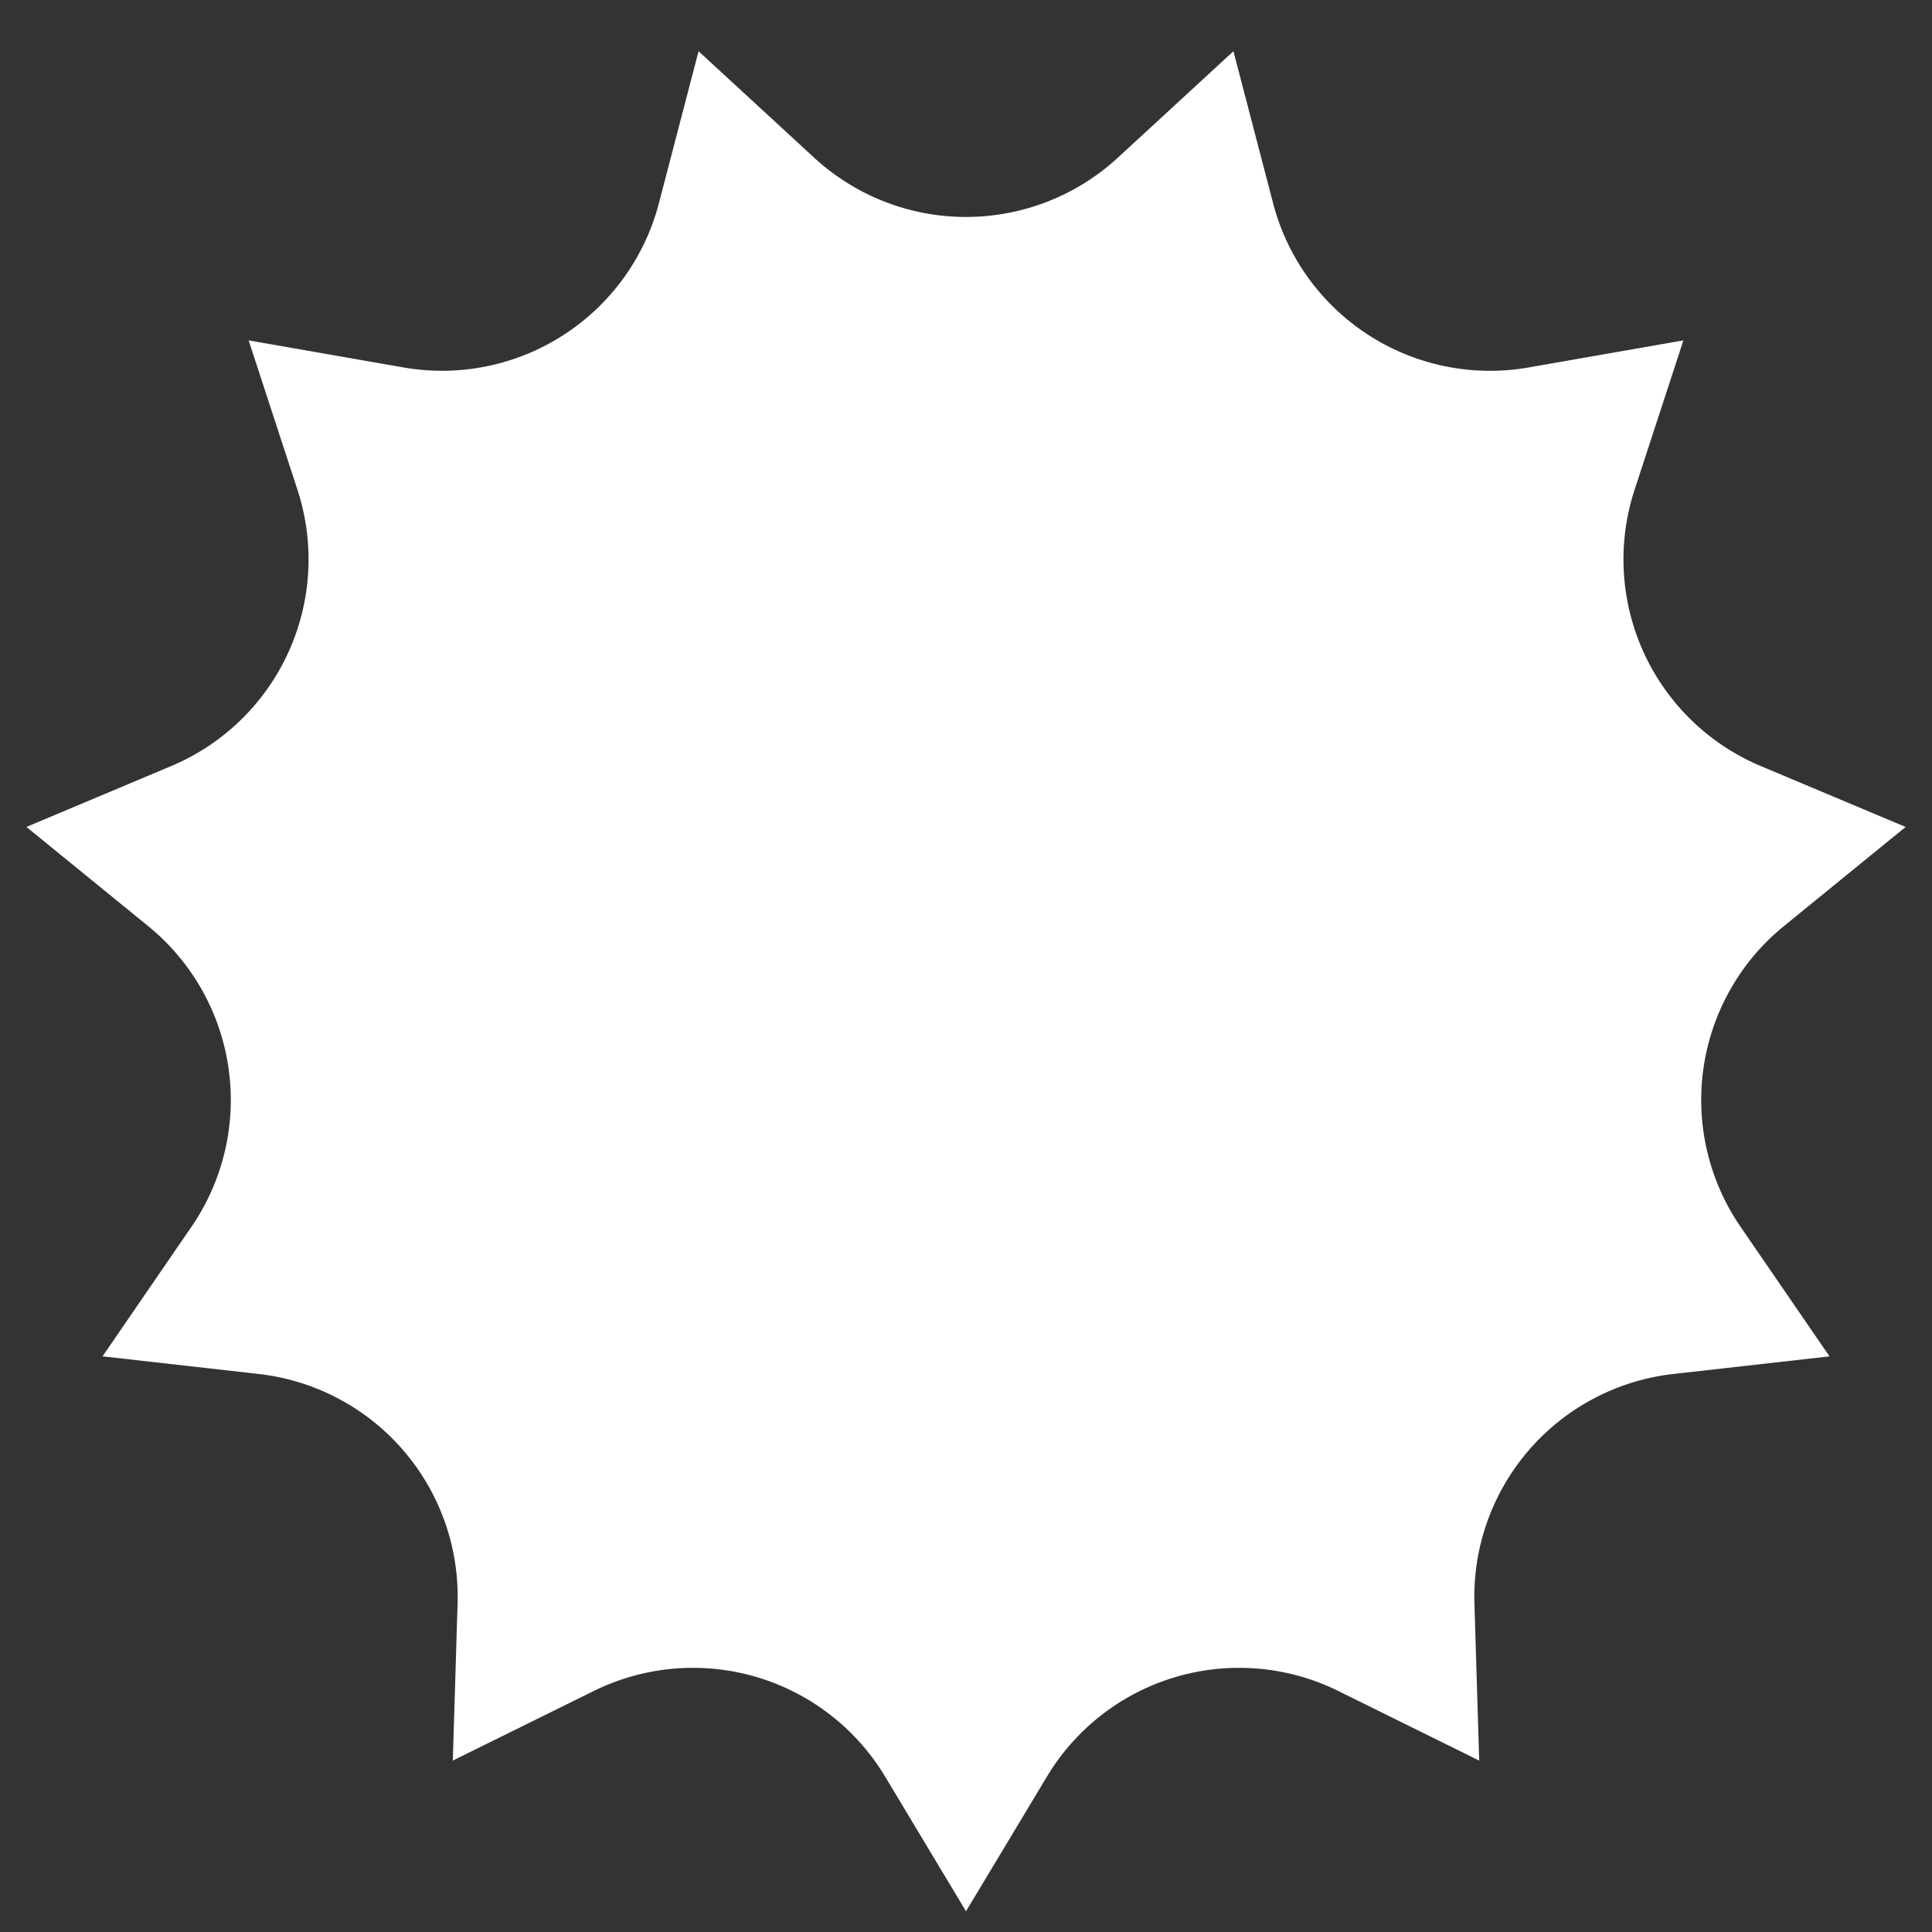<svg height="512" viewBox="0 0 128 128" width="512" xmlns="http://www.w3.org/2000/svg"><rect x="0" y="0" width="128" height="128" fill="#333333" stroke="none"/><g><path d="m74.06 10.447 7.658-7.054 2.629 10.075a14.849 14.849 0 0 0 16.926 10.877l10.256-1.793-3.235 9.9a14.85 14.85 0 0 0 8.358 18.3l9.6 4.036-8.072 6.576a14.848 14.848 0 0 0 -2.863 19.915l5.892 8.584-10.348 1.167a14.85 14.85 0 0 0 -13.176 15.206l.315 10.407-9.335-4.611a14.85 14.85 0 0 0 -19.3 5.668l-5.365 8.926-5.361-8.926a14.85 14.85 0 0 0 -19.3-5.668l-9.339 4.611.316-10.407a14.85 14.85 0 0 0 -13.177-15.206l-10.346-1.169 5.892-8.584a14.849 14.849 0 0 0 -2.863-19.915l-8.072-6.576 9.6-4.036a14.85 14.85 0 0 0 8.358-18.3l-3.235-9.9 10.256 1.793a14.849 14.849 0 0 0 16.924-10.875l2.629-10.075 7.658 7.054a14.849 14.849 0 0 0 20.12 0z" fill="#fff"/><circle cx="64" cy="64.025" fill="#fff" r="34.946" transform="matrix(.16 -.987 .987 .16 -9.45 116.943)"/><path d="m89.219 65.727a1.7 1.7 0 0 1 -1.7-1.7 23.543 23.543 0 0 0 -23.519-23.519 1.7 1.7 0 0 1 0-3.408 26.952 26.952 0 0 1 26.921 26.925 1.7 1.7 0 0 1 -1.702 1.702z" fill="#fff"/></g></svg>